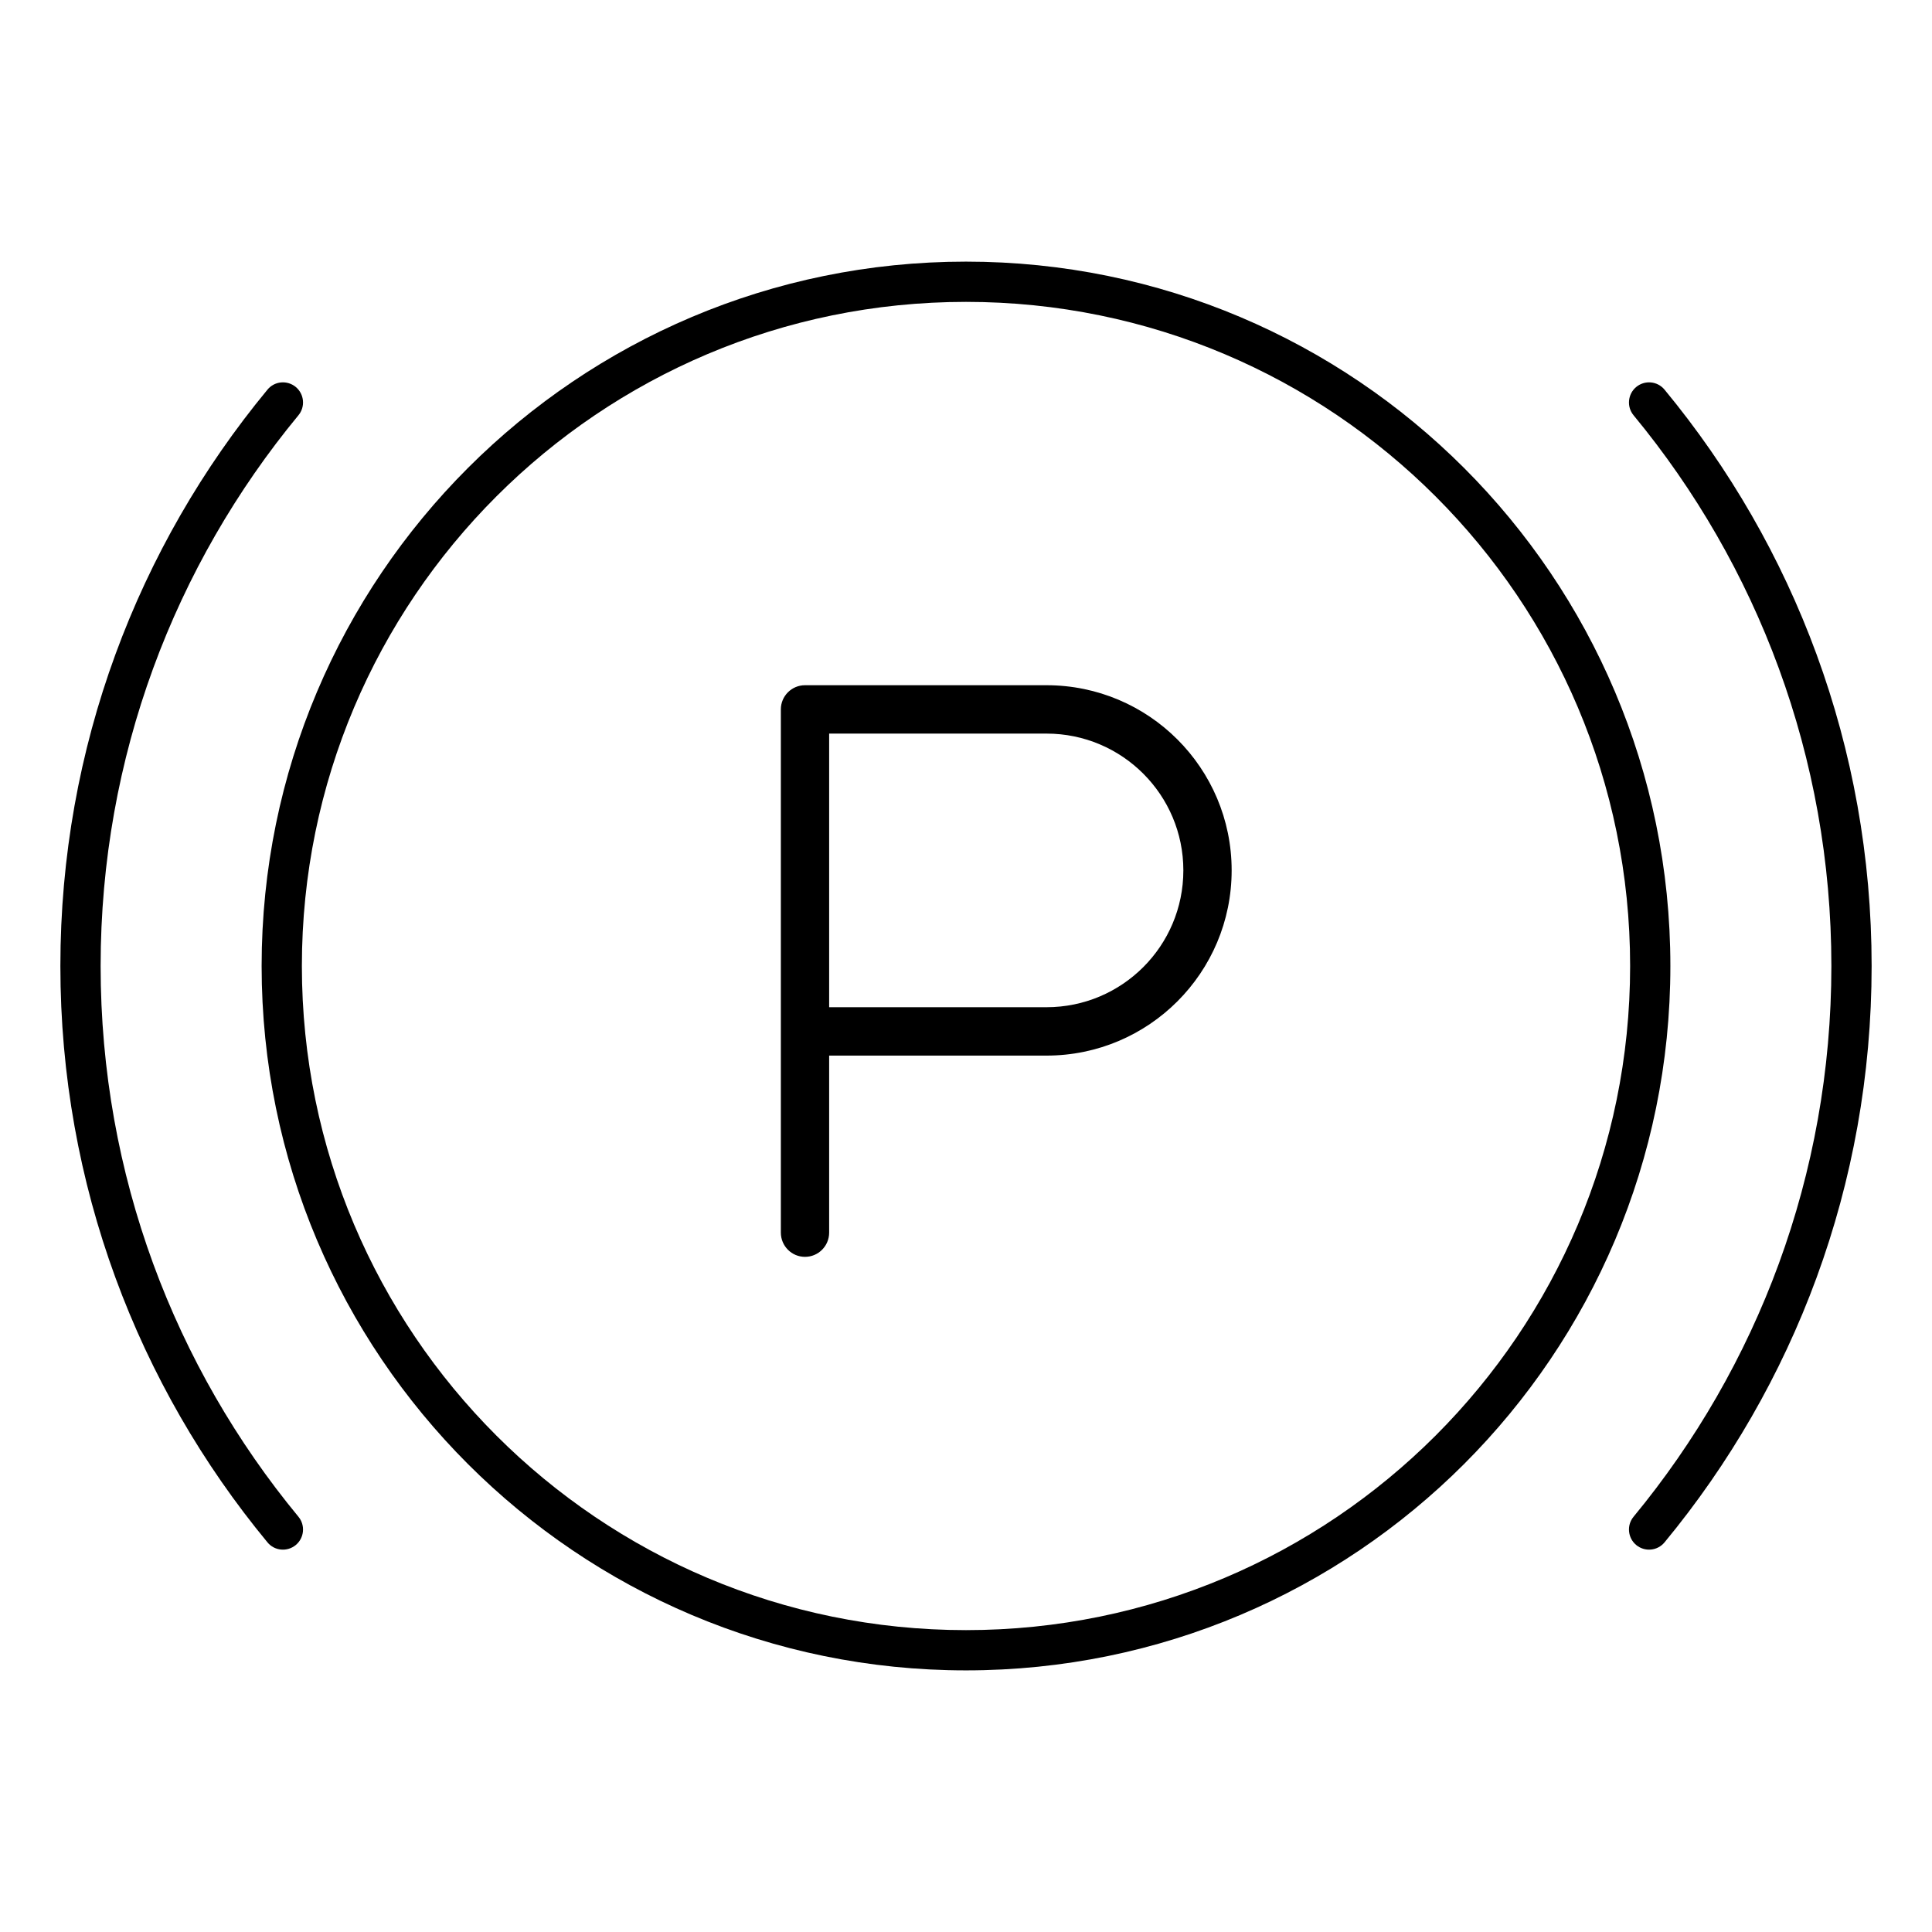 <svg width="24" height="24" viewBox="0 0 24 24" fill="none" xmlns="http://www.w3.org/2000/svg">
<path fill-rule="evenodd" clip-rule="evenodd" d="M13 8.512H10C9.834 8.512 9.7 8.647 9.7 8.812V15.312C9.7 15.478 9.834 15.613 10 15.613C10.166 15.613 10.3 15.478 10.3 15.312V13.113H13C14.27 13.113 15.3 12.083 15.3 10.812C15.3 9.542 14.27 8.512 13 8.512ZM13 12.512H10.3V9.113H13C13.939 9.113 14.7 9.874 14.7 10.812C14.7 11.751 13.939 12.512 13 12.512Z" fill="black"/>
<path fill-rule="evenodd" clip-rule="evenodd" d="M3.25 12C3.25 7.168 7.168 3.25 12 3.25C16.832 3.25 20.75 7.168 20.75 12C20.75 16.832 16.832 20.75 12 20.75C7.168 20.75 3.25 16.832 3.25 12ZM12 3.75C7.444 3.75 3.75 7.444 3.75 12C3.75 16.556 7.444 20.25 12 20.25C16.556 20.25 20.25 16.556 20.25 12C20.25 7.444 16.556 3.75 12 3.75Z" fill="black"/>
<path d="M3.674 4.807C3.78 4.895 3.795 5.053 3.707 5.159C2.172 7.018 1.25 9.401 1.25 12C1.25 14.599 2.172 16.982 3.707 18.841C3.795 18.947 3.78 19.105 3.674 19.193C3.567 19.281 3.409 19.266 3.322 19.159C1.715 17.214 0.75 14.72 0.75 12C0.75 9.281 1.715 6.786 3.322 4.841C3.409 4.734 3.567 4.719 3.674 4.807Z" fill="black"/>
<path d="M20.326 4.807C20.433 4.719 20.59 4.734 20.678 4.841C22.285 6.786 23.25 9.281 23.25 12C23.25 14.72 22.285 17.214 20.678 19.159C20.59 19.266 20.433 19.281 20.326 19.193C20.22 19.105 20.205 18.947 20.293 18.841C21.828 16.982 22.75 14.599 22.75 12C22.75 9.401 21.828 7.018 20.293 5.159C20.205 5.053 20.22 4.895 20.326 4.807Z" fill="black"/>
</svg>
